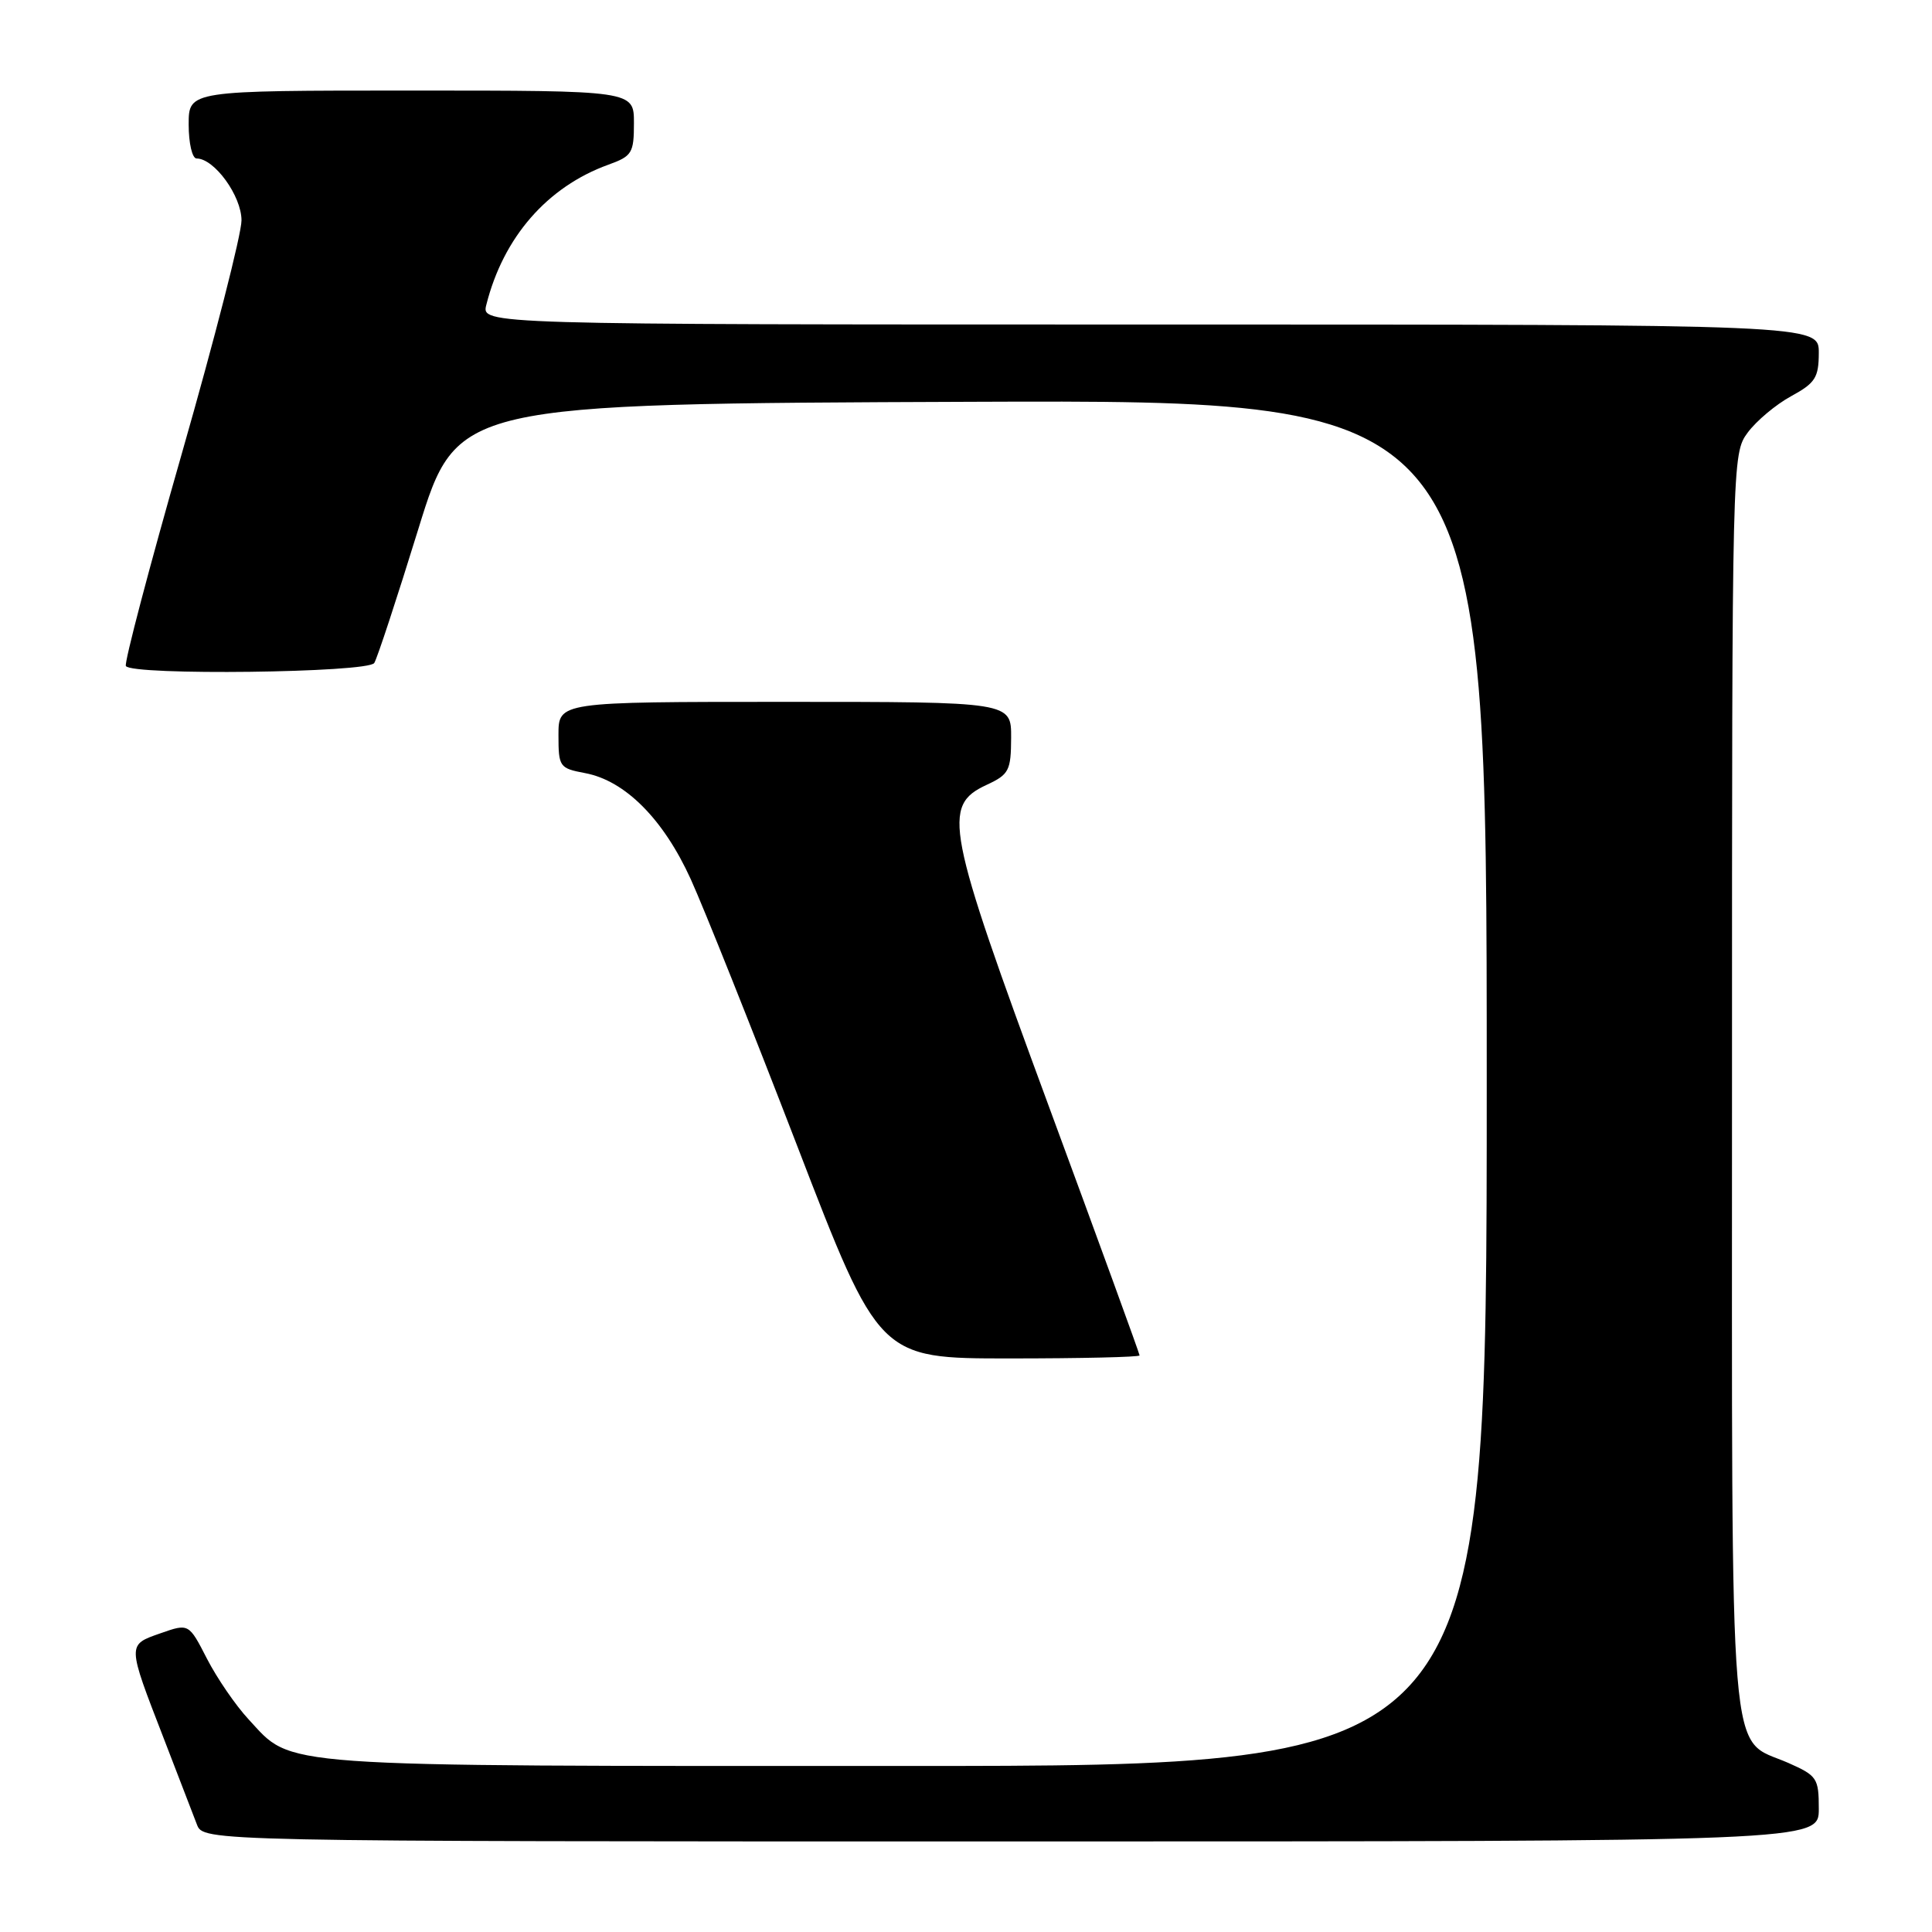 <?xml version="1.0" encoding="UTF-8" standalone="no"?>
<!DOCTYPE svg PUBLIC "-//W3C//DTD SVG 1.1//EN" "http://www.w3.org/Graphics/SVG/1.1/DTD/svg11.dtd" >
<svg xmlns="http://www.w3.org/2000/svg" xmlns:xlink="http://www.w3.org/1999/xlink" version="1.1" viewBox="0 0 256 256">
 <g >
 <path fill="currentColor"
d=" M 241.00 239.69 C 241.00 235.62 240.78 235.29 236.97 233.60 C 228.94 230.07 229.50 236.78 229.50 143.37 C 229.50 60.64 229.51 60.13 231.58 57.32 C 232.73 55.77 235.31 53.60 237.33 52.50 C 240.54 50.75 240.99 50.04 241.00 46.75 C 241.00 43.00 241.00 43.00 152.39 43.00 C 63.78 43.00 63.78 43.00 64.44 40.39 C 66.69 31.44 72.51 24.75 80.62 21.82 C 83.75 20.69 84.00 20.28 84.00 16.30 C 84.00 12.00 84.00 12.00 54.50 12.00 C 25.00 12.00 25.00 12.00 25.00 16.50 C 25.00 18.98 25.47 21.00 26.05 21.00 C 28.40 21.00 32.00 25.96 32.00 29.20 C 32.00 31.02 28.45 44.88 24.12 60.00 C 19.79 75.12 16.44 87.84 16.68 88.25 C 17.43 89.53 48.79 89.15 49.59 87.85 C 49.99 87.21 52.61 79.23 55.43 70.10 C 60.56 53.50 60.56 53.50 128.78 53.24 C 197.00 52.99 197.00 52.99 197.00 143.49 C 197.00 234.00 197.00 234.00 119.97 234.00 C 35.20 234.00 38.92 234.26 32.91 227.79 C 31.23 225.98 28.76 222.38 27.43 219.80 C 25.02 215.10 25.02 215.10 21.26 216.42 C 16.84 217.97 16.83 217.78 21.67 230.28 C 23.63 235.35 25.62 240.51 26.09 241.75 C 26.95 244.00 26.95 244.00 133.98 244.00 C 241.00 244.00 241.00 244.00 241.00 239.69 Z  M 151.00 179.60 C 151.00 179.38 145.58 164.49 138.95 146.52 C 125.35 109.65 124.79 106.76 130.73 104.00 C 133.70 102.62 133.96 102.12 133.98 97.75 C 134.00 93.00 134.00 93.00 104.00 93.00 C 74.00 93.00 74.00 93.00 74.00 97.39 C 74.00 101.62 74.13 101.80 77.52 102.44 C 82.83 103.43 87.91 108.54 91.53 116.50 C 93.28 120.35 99.61 136.21 105.60 151.75 C 116.48 180.00 116.48 180.00 133.74 180.00 C 143.23 180.00 151.00 179.82 151.00 179.60 Z "/>
</g>
</svg>